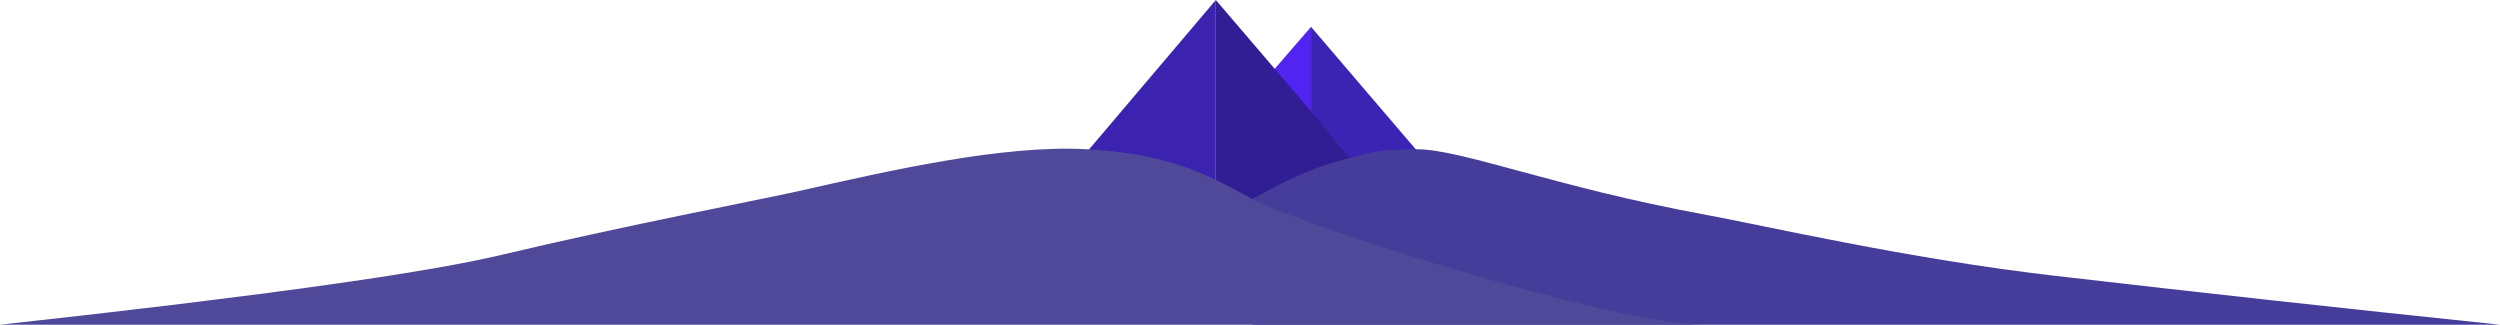<?xml version="1.0" encoding="UTF-8"?>
<svg width="1024px" height="133px" viewBox="0 0 1024 133" version="1.1" xmlns="http://www.w3.org/2000/svg" xmlns:xlink="http://www.w3.org/1999/xlink">
    <!-- Generator: Sketch 48.2 (47327) - http://www.bohemiancoding.com/sketch -->
    <title>monuments-night</title>
    <desc>Created with Sketch.</desc>
    <defs></defs>
    <g id="Error-Full" stroke="none" stroke-width="1" fill="none" fill-rule="evenodd" transform="translate(0, -635)">
        <g id="Error" transform="translate(0, 240)" fill-rule="nonzero">
            <g id="monuments-night" transform="translate(0, 395)">
                <path d="M552.817,66 C560.648,64.142 570.542,62.868 581,62.453 L537,11 L537,46.442 L552.817,66 Z" id="Shape" fill="#3B24B3"></path>
                <polygon id="Shape" fill="#5124F2" points="537 11 521 29.5 537 47"></polygon>
                <path d="M513.086,83 C524.836,76.571 537.587,70.142 554,66.264 L537.202,45.804 L522.116,28.178 L498,0 L498,75.117 C503.256,77.62 508.171,80.31 513.086,83 Z" id="Shape" fill="#311E94"></path>
                <path d="M498,0 L445,62.469 C468.206,63.395 484.697,69.591 498,76 L498,0 Z" id="Shape" fill="#3B23B0"></path>
                <path d="M580.435,61.147 C562.174,61.147 560.999,62.834 553.134,64.691 C536.63,68.586 524.815,75.044 513,81.502 C513,89.975 513,107.142 513,133 C625.314,133 686.98,133 698,133 C704.783,133 813.449,133 1024,133 C961.523,126.502 900.53,119.799 841.023,112.891 C781.124,105.937 722.662,92.39 698,87.846 C636.587,76.532 598.696,61.147 580.435,61.147 Z" id="Shape" fill="#453D99"></path>
                <path d="M513,81.554 C508.058,78.845 503.115,76.137 497.83,73.616 C484.459,67.239 469.608,62.581 445.563,61.148 C410.902,59.081 363.127,70.158 327,78.302 C313.485,81.349 253.002,93.023 205.61,104.35 C174.016,111.901 105.479,121.451 0,133 C208.66,133 317.66,133 327,133 C341.789,133 465.456,133 698,133 C660.5,133 531.752,91.83 513,81.554 Z" id="Shape" fill="#504999"></path>
            </g>
        </g>
    </g>
</svg>